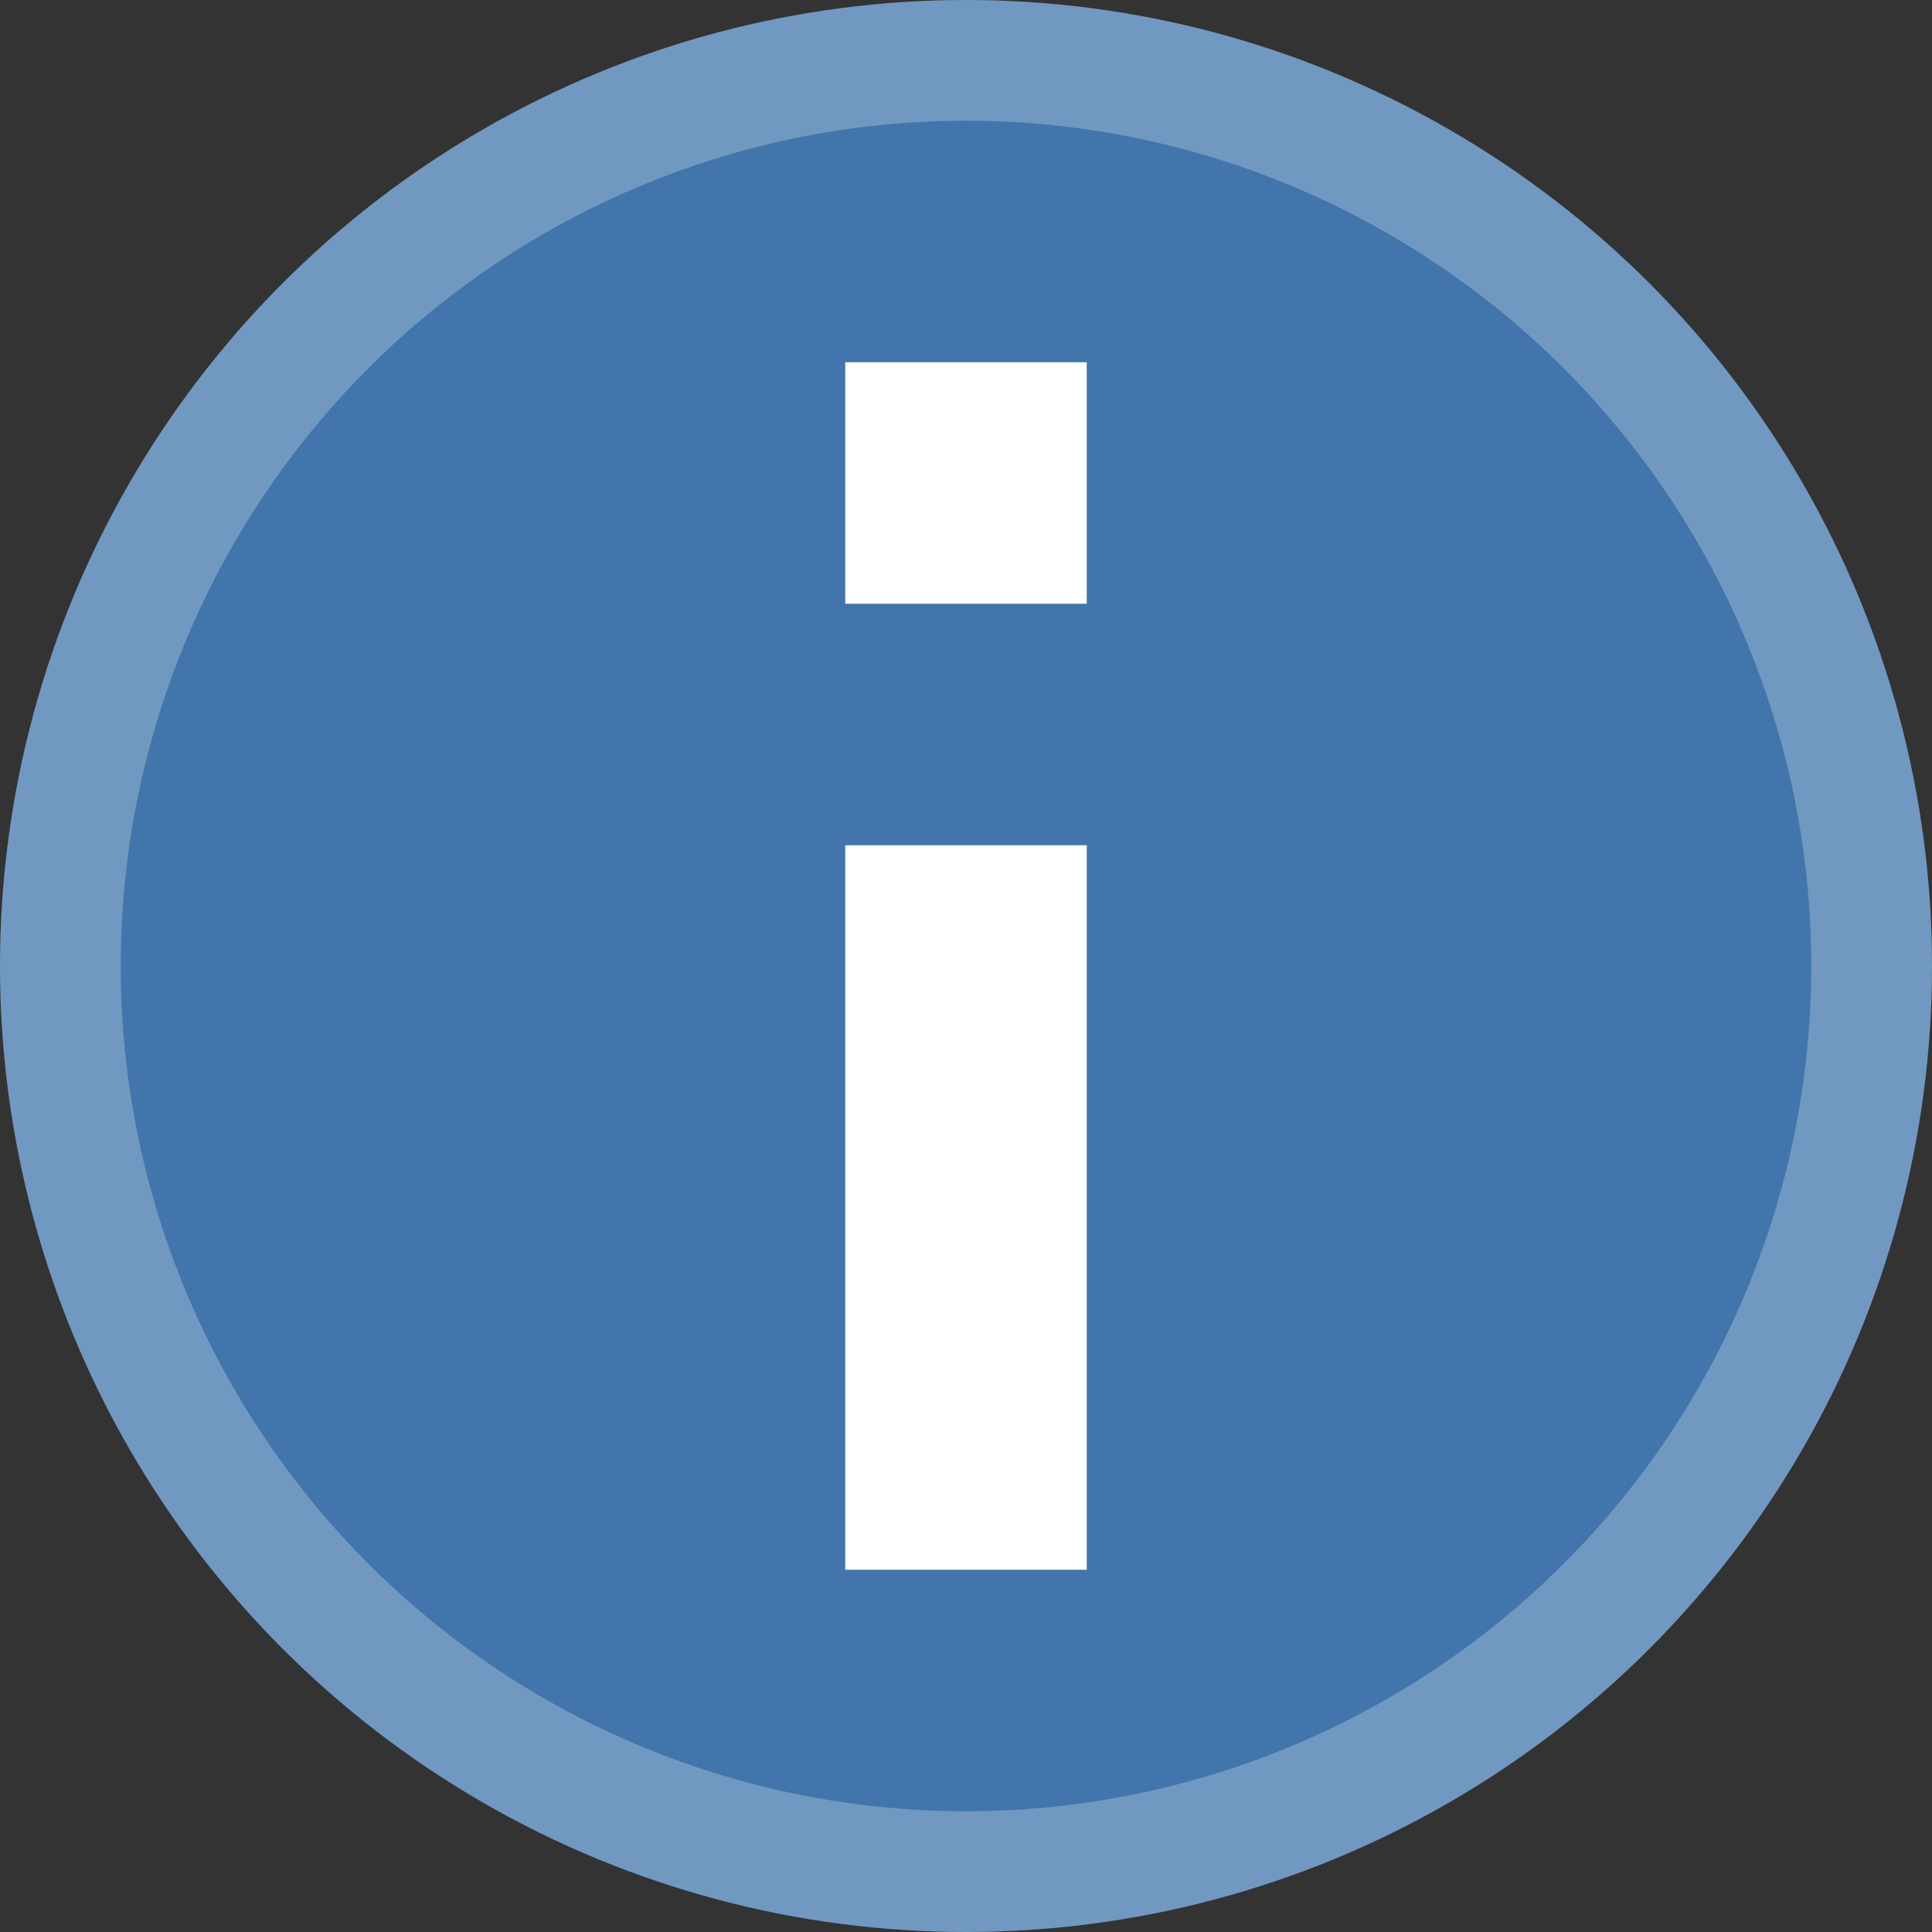 <svg width="16" height="16" viewBox="0 0 16 16" fill="none" xmlns="http://www.w3.org/2000/svg">
<rect x="0" y="0" width="16" height="16" fill="#333333" stroke="none"/>
<circle r="8" transform="matrix(1 0 0 -1 8 8)" fill="#4175AB"/>
<circle r="7.5" transform="matrix(1 0 0 -1 8 8)" stroke="white" stroke-opacity="0.25"/>
<rect width="2" height="6" transform="matrix(1 0 0 -1 7 13)" fill="white"/>
<rect width="2" height="2" transform="matrix(1 0 0 -1 7 5)" fill="white"/>
</svg>
